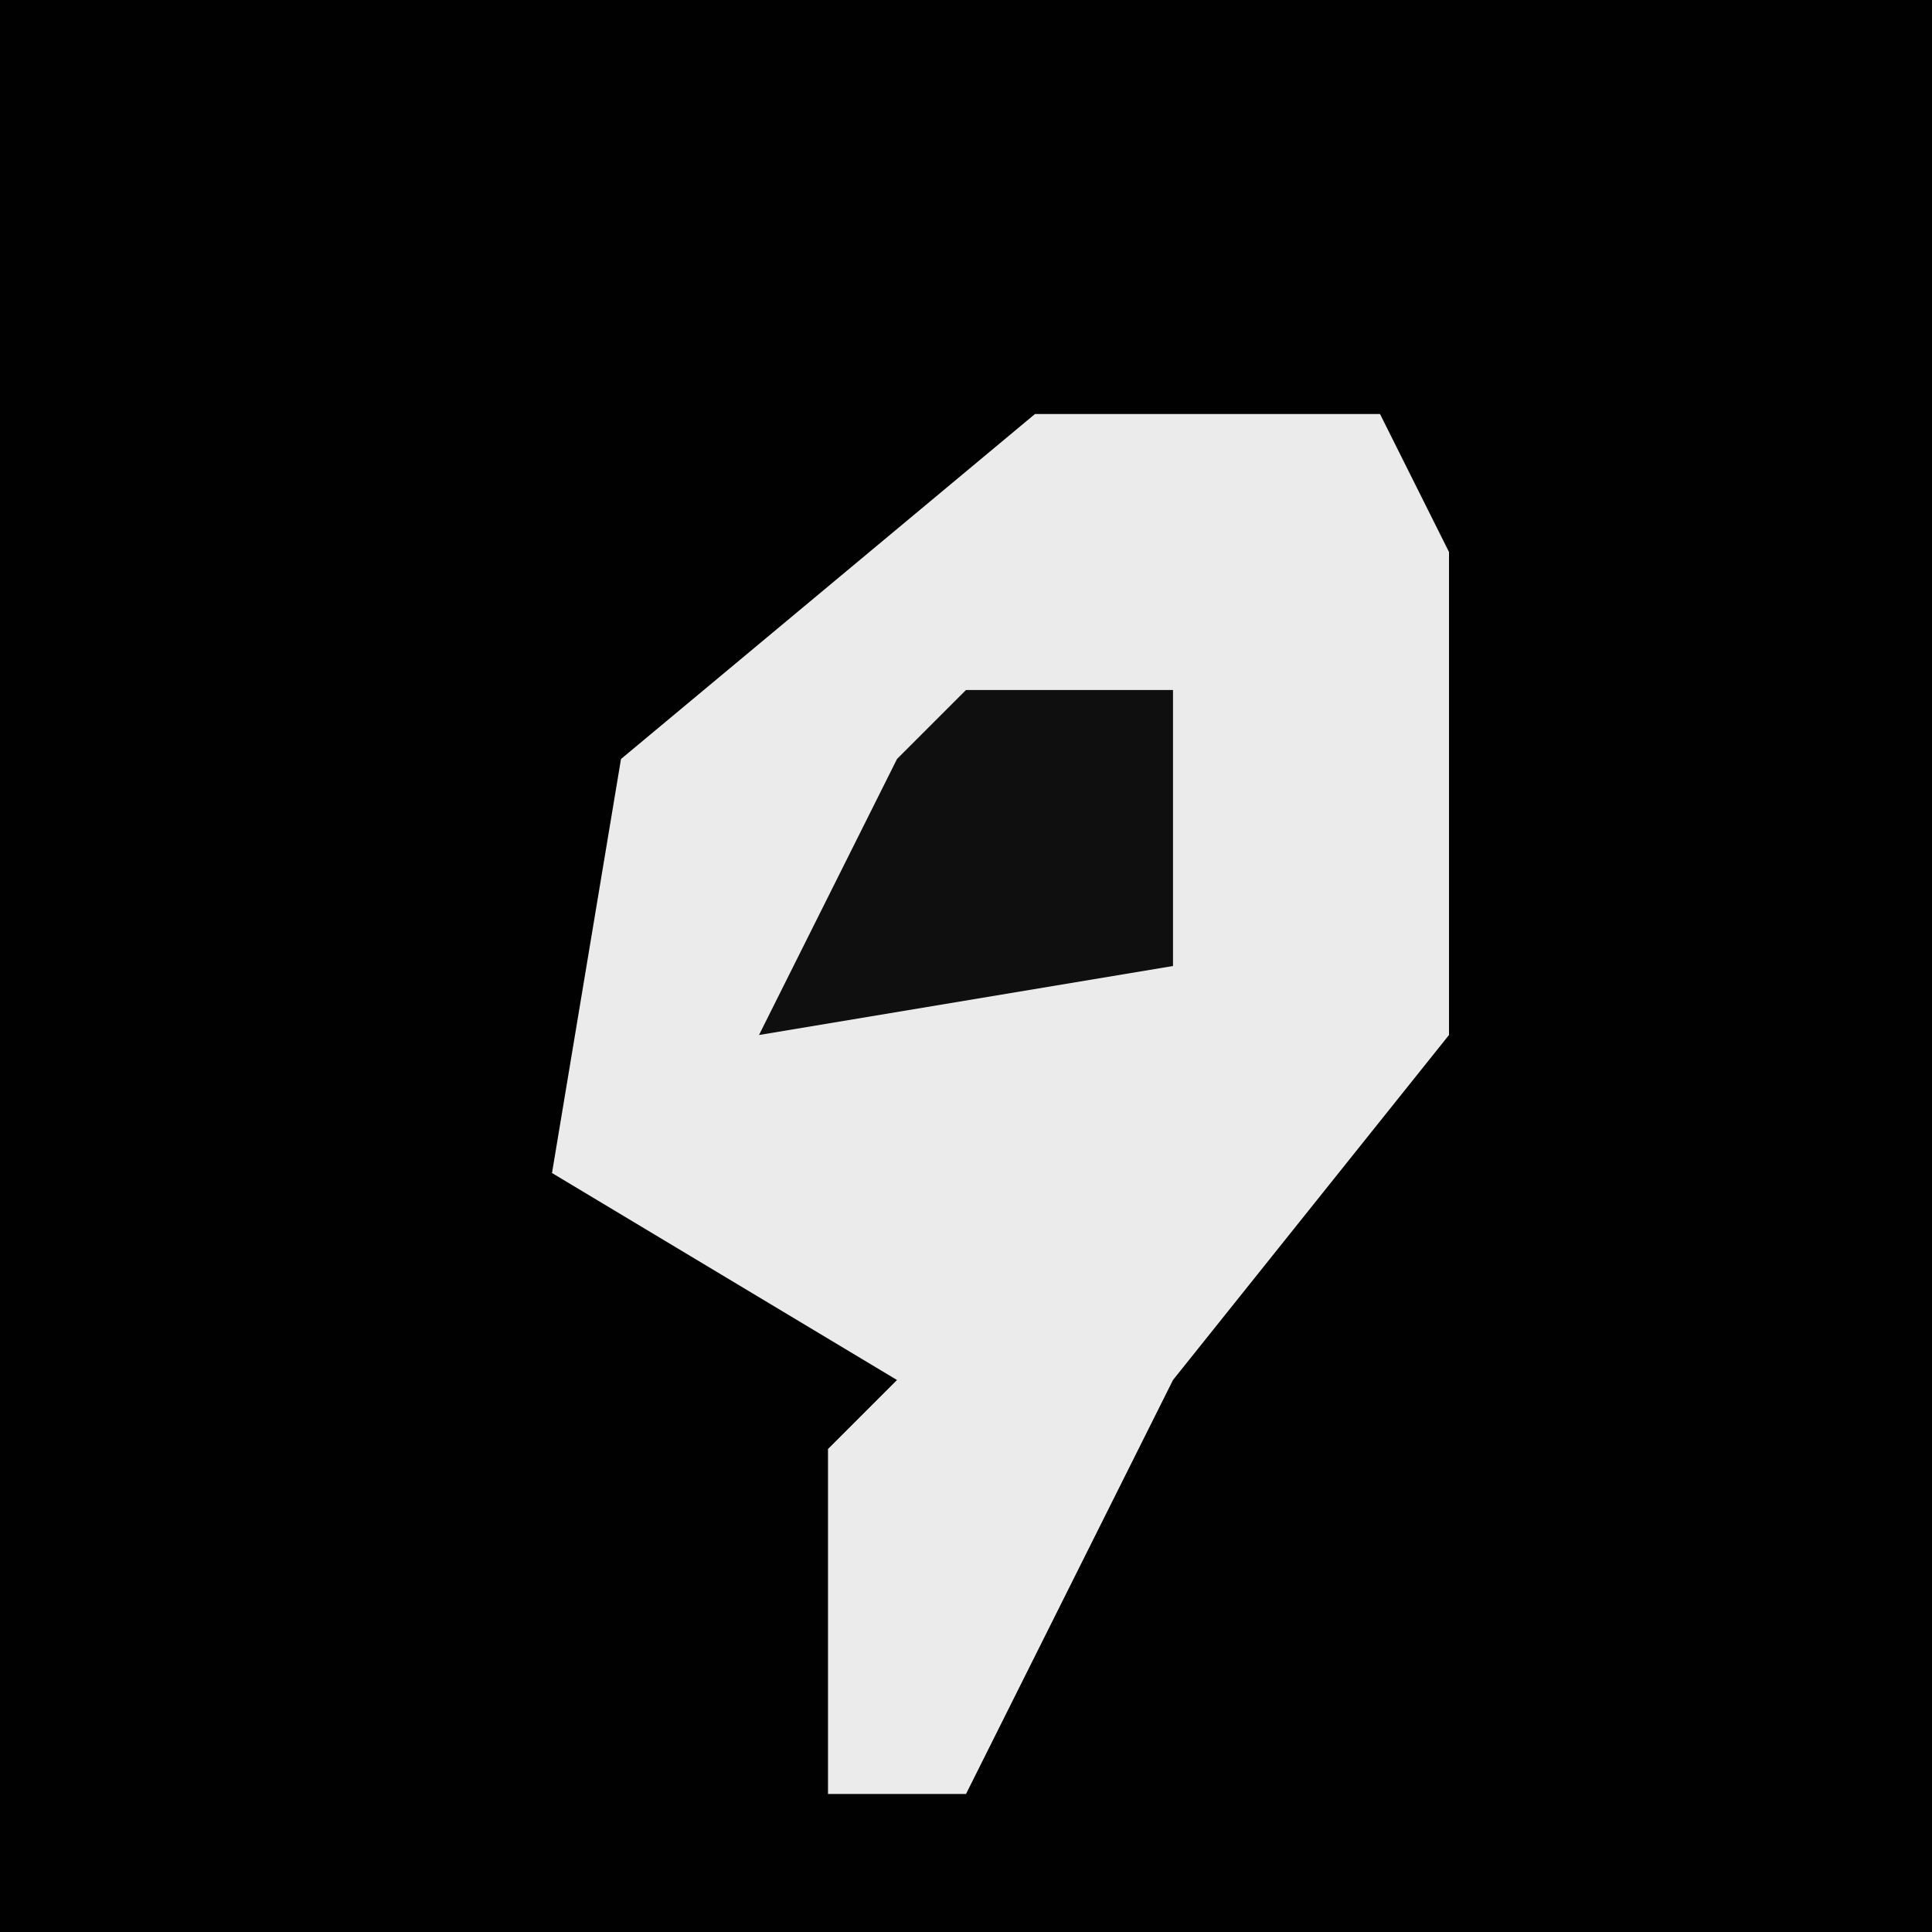 <?xml version="1.0" encoding="UTF-8"?>
<svg version="1.1" xmlns="http://www.w3.org/2000/svg" width="28" height="28">
<path d="M0,0 L28,0 L28,28 L0,28 Z " fill="#010101" transform="translate(0,0)"/>
<path d="M0,0 L5,0 L6,2 L6,9 L2,14 L-1,20 L-3,20 L-3,15 L-2,14 L-7,11 L-6,5 Z " fill="#EBEBEB" transform="translate(15,6)"/>
<path d="M0,0 L3,0 L3,4 L-3,5 L-1,1 Z " fill="#0F0F0F" transform="translate(14,10)"/>
</svg>
